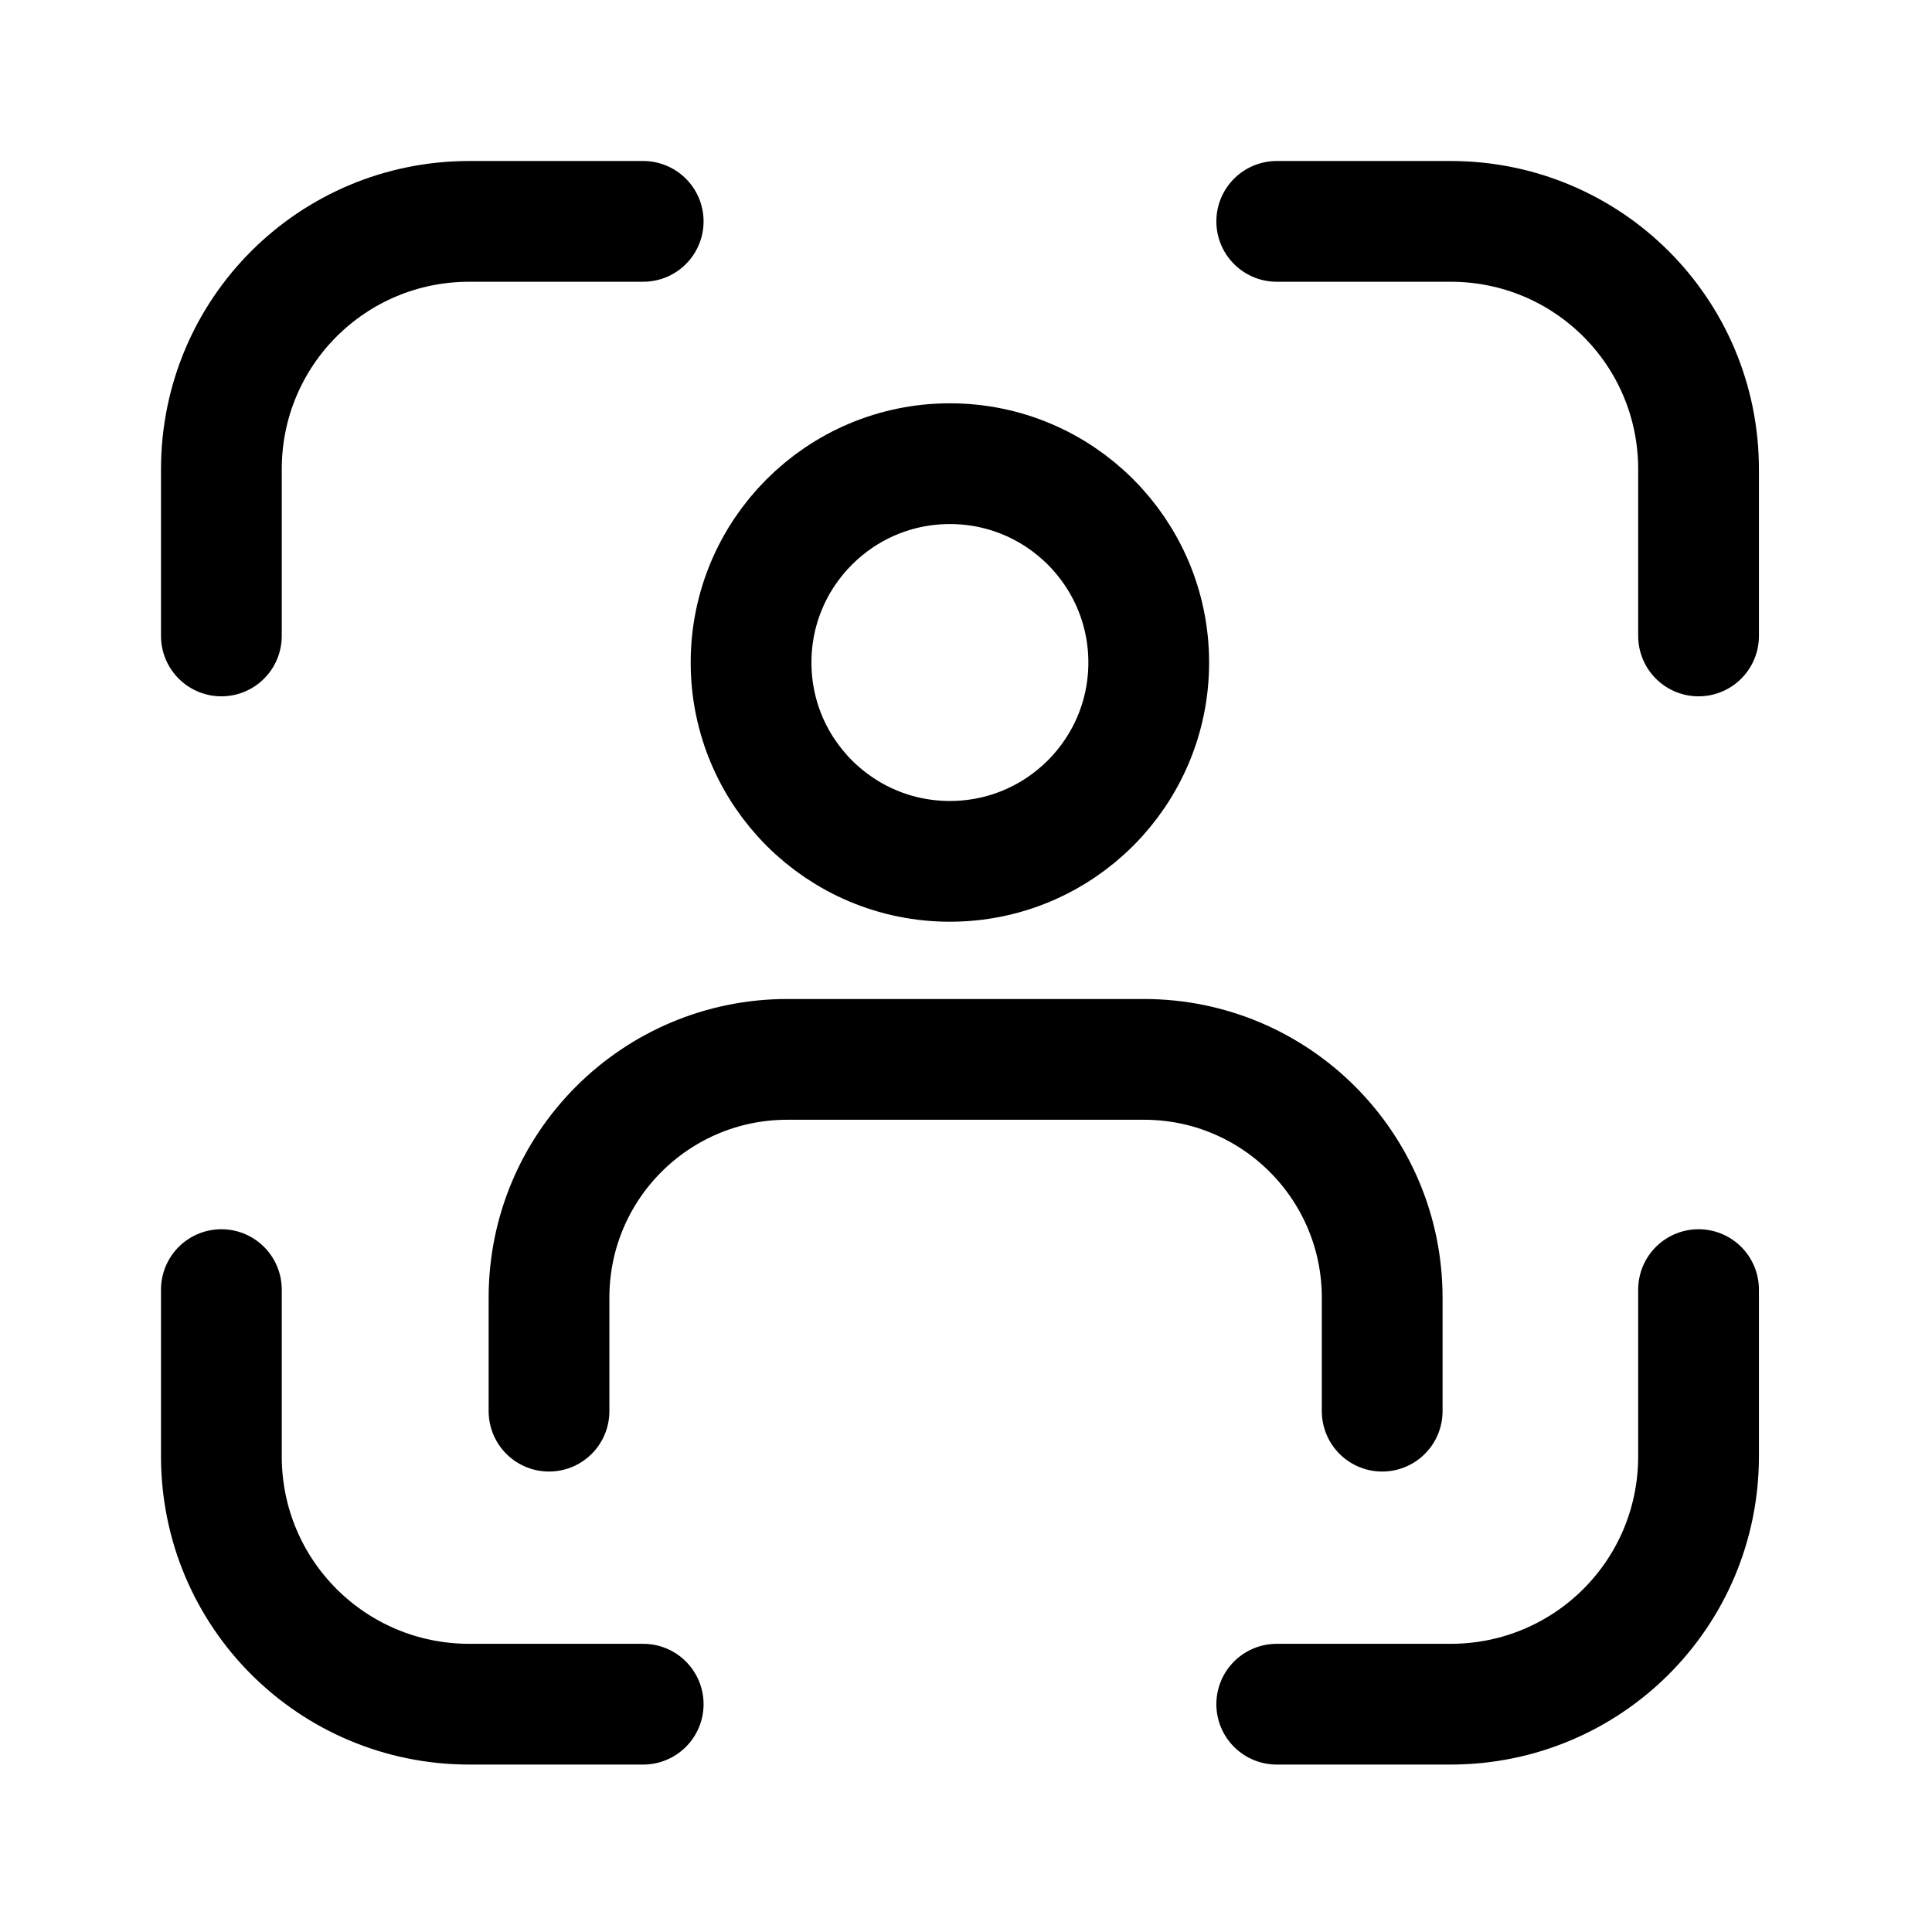 <svg width="24" height="24" viewBox="0 0 24 24" fill="none" xmlns="http://www.w3.org/2000/svg">
<g id="User 3">
<g id="Group">
<g id="Group_2">
<path id="Vector" d="M2.75 7.9V5.83C2.75 4.12 4.13 2.75 5.83 2.75H7.99" stroke="black" stroke-width="1.5" stroke-linecap="round" stroke-linejoin="round"/>
<path id="Vector_2" d="M21.1 7.9V5.83C21.1 4.12 19.72 2.75 18.02 2.75H15.86" stroke="black" stroke-width="1.5" stroke-linecap="round" stroke-linejoin="round"/>
<path id="Vector_3" d="M2.75 16.02V18.09C2.75 19.8 4.13 21.17 5.83 21.17H7.99" stroke="black" stroke-width="1.5" stroke-linecap="round" stroke-linejoin="round"/>
<path id="Vector_4" d="M21.1 16.02V18.09C21.1 19.8 19.72 21.17 18.02 21.17H15.86" stroke="black" stroke-width="1.5" stroke-linecap="round" stroke-linejoin="round"/>
</g>
<g id="Group_3">
<path id="Vector_5" d="M11.8 10.7C13.164 10.7 14.27 9.594 14.27 8.23C14.27 6.866 13.164 5.76 11.8 5.76C10.436 5.76 9.33 6.866 9.33 8.23C9.33 9.594 10.436 10.7 11.8 10.7Z" stroke="black" stroke-width="1.5" stroke-linecap="round" stroke-linejoin="round"/>
<path id="Vector_6" d="M6.82 17.53V16.12C6.82 14.48 8.15 13.16 9.78 13.16H14.21C15.85 13.16 17.17 14.49 17.17 16.12V17.53" stroke="black" stroke-width="1.5" stroke-linecap="round" stroke-linejoin="round"/>
</g>
</g>
</g>
</svg>
